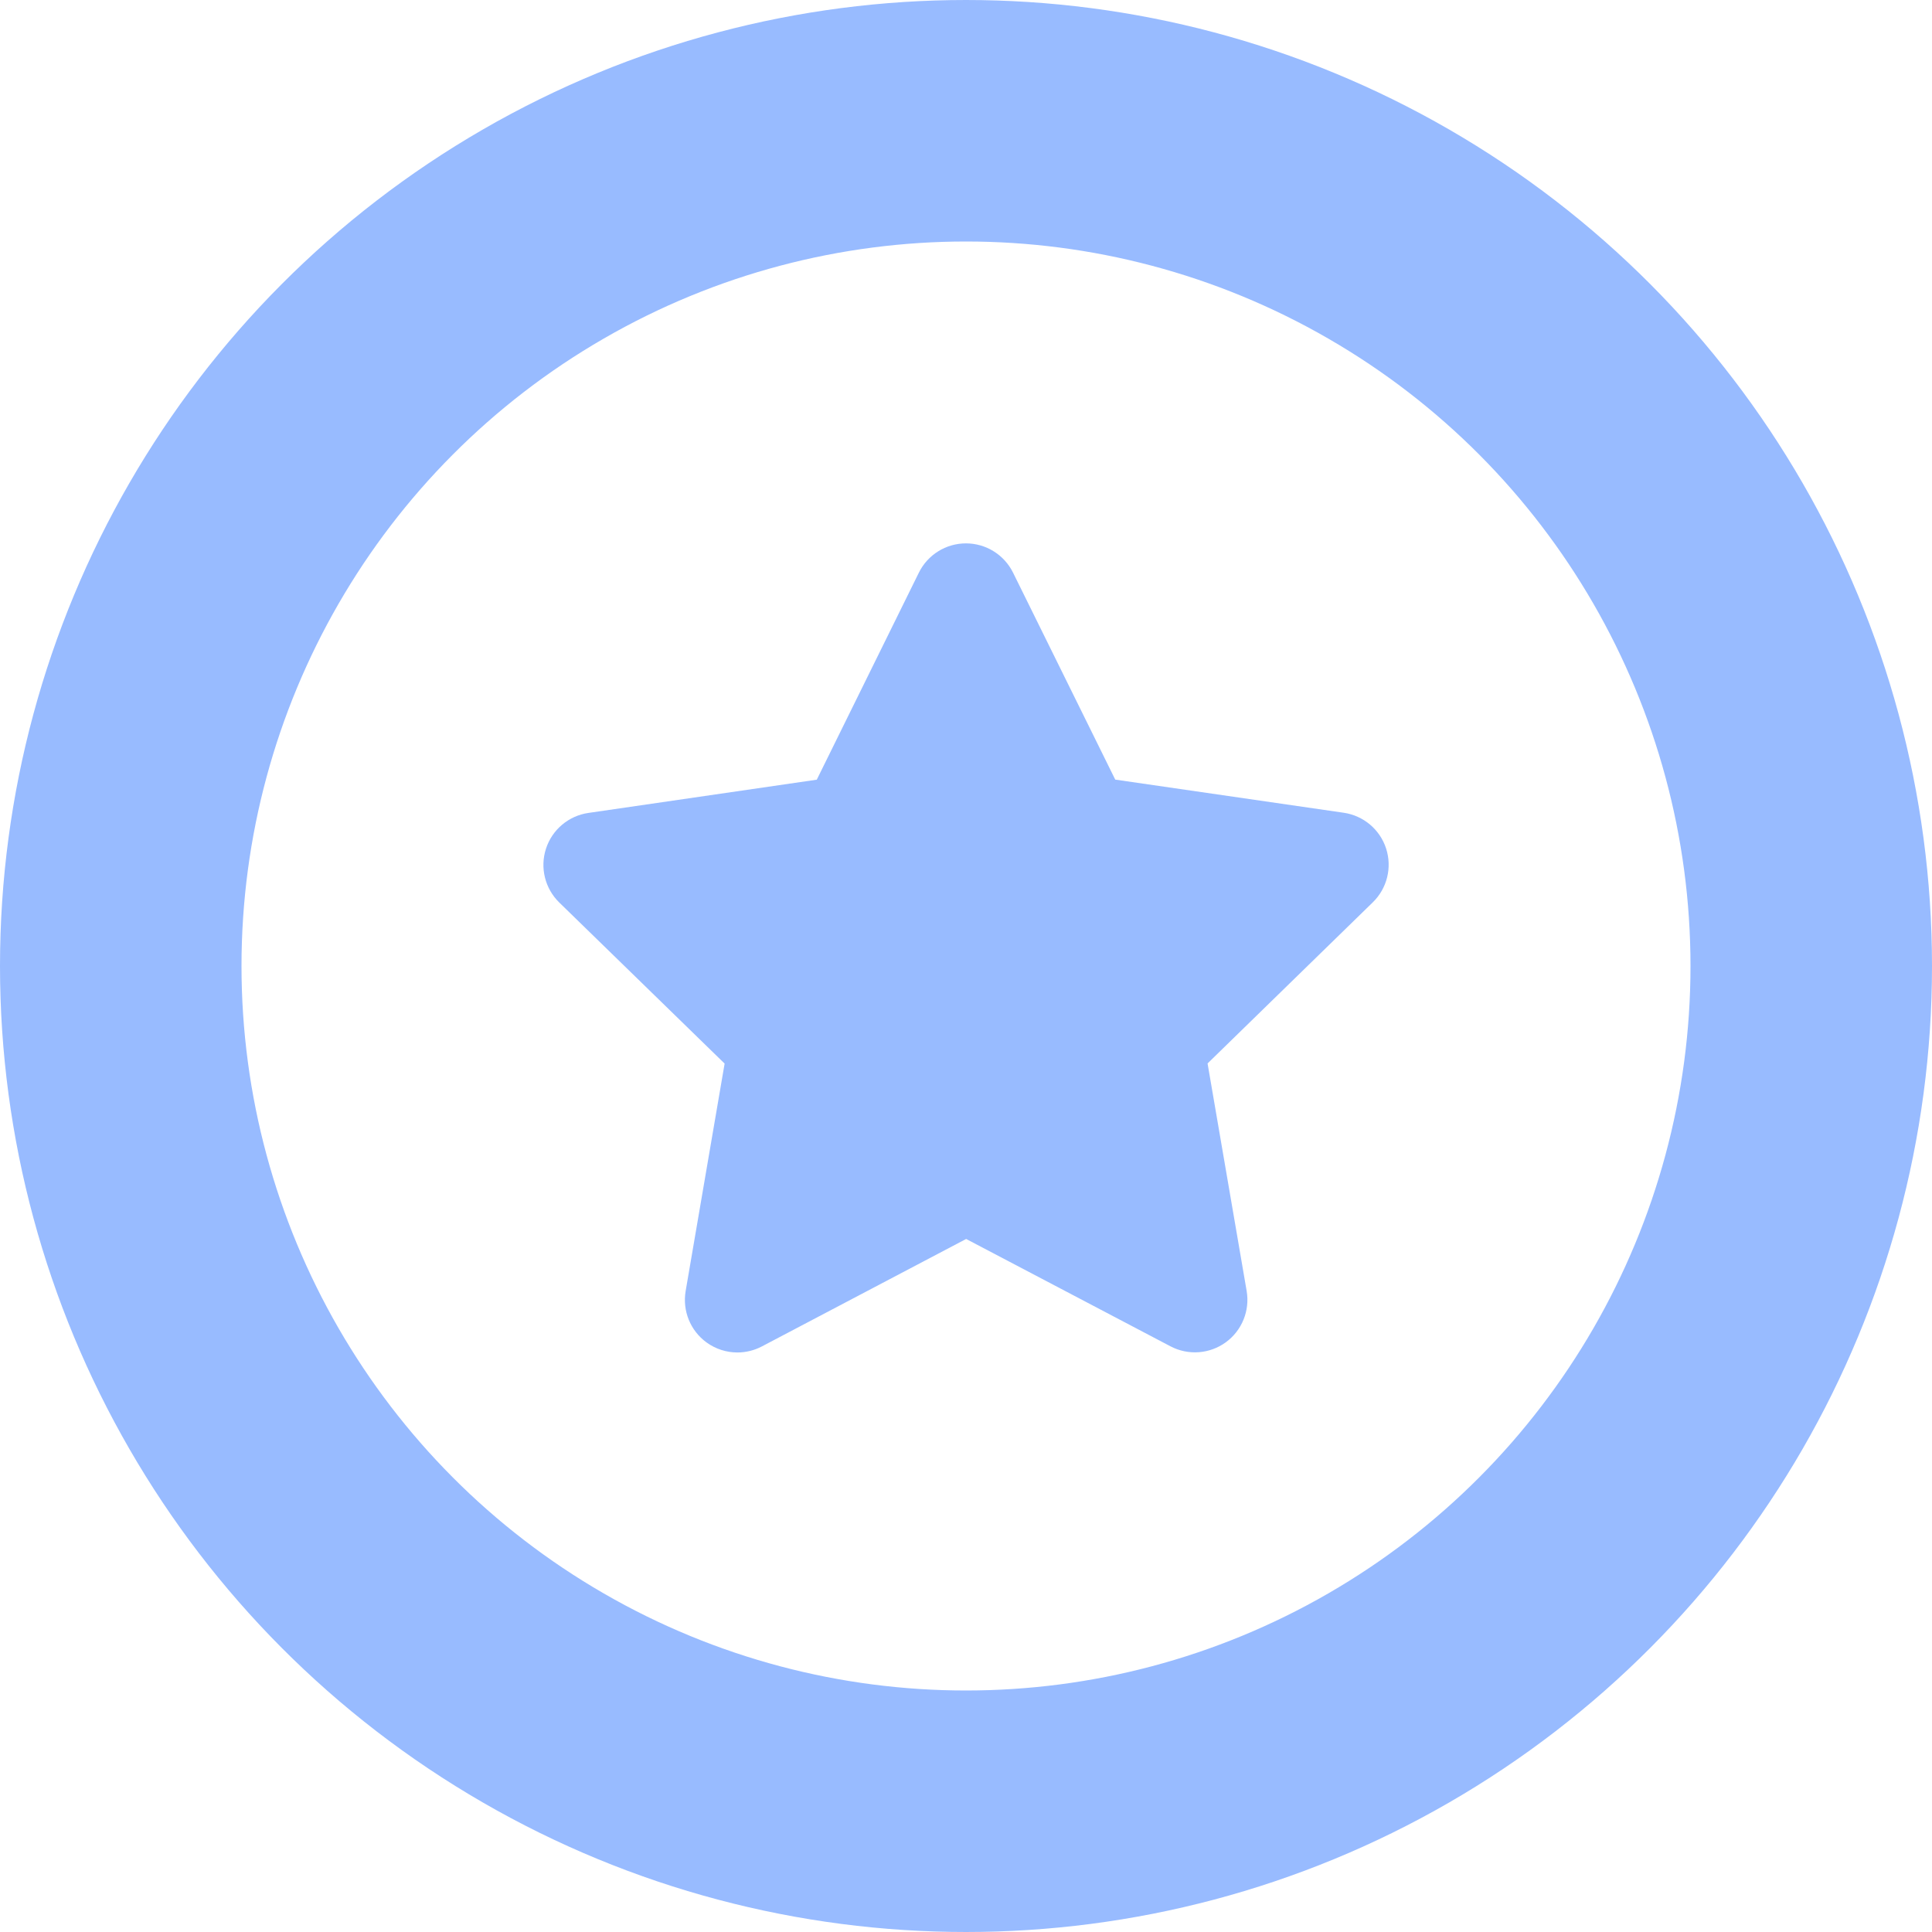 <svg width="80" height="80" viewBox="0 0 80 80" fill="none" xmlns="http://www.w3.org/2000/svg">
<circle cx="40" cy="40" r="35" stroke="#98BBFF" stroke-width="10"/>
<path d="M57.395 35.133C57.139 34.346 56.458 33.773 55.639 33.654L46.18 32.282L41.948 23.712C41.581 22.97 40.825 22.5 39.998 22.5C39.17 22.5 38.414 22.97 38.048 23.713L33.821 32.285L24.362 33.662C23.543 33.781 22.863 34.355 22.608 35.142C22.352 35.929 22.566 36.793 23.158 37.371L30.005 44.041L28.391 53.461C28.252 54.277 28.587 55.102 29.257 55.588C29.636 55.863 30.084 56.003 30.535 56.003C30.881 56.003 31.228 55.92 31.547 55.753L40.006 51.303L48.467 55.748C49.199 56.133 50.087 56.069 50.757 55.582C51.426 55.095 51.761 54.271 51.621 53.455L50.003 44.035L56.846 37.362C57.438 36.784 57.651 35.92 57.395 35.133Z" fill="#98BBFF"/>
</svg>
